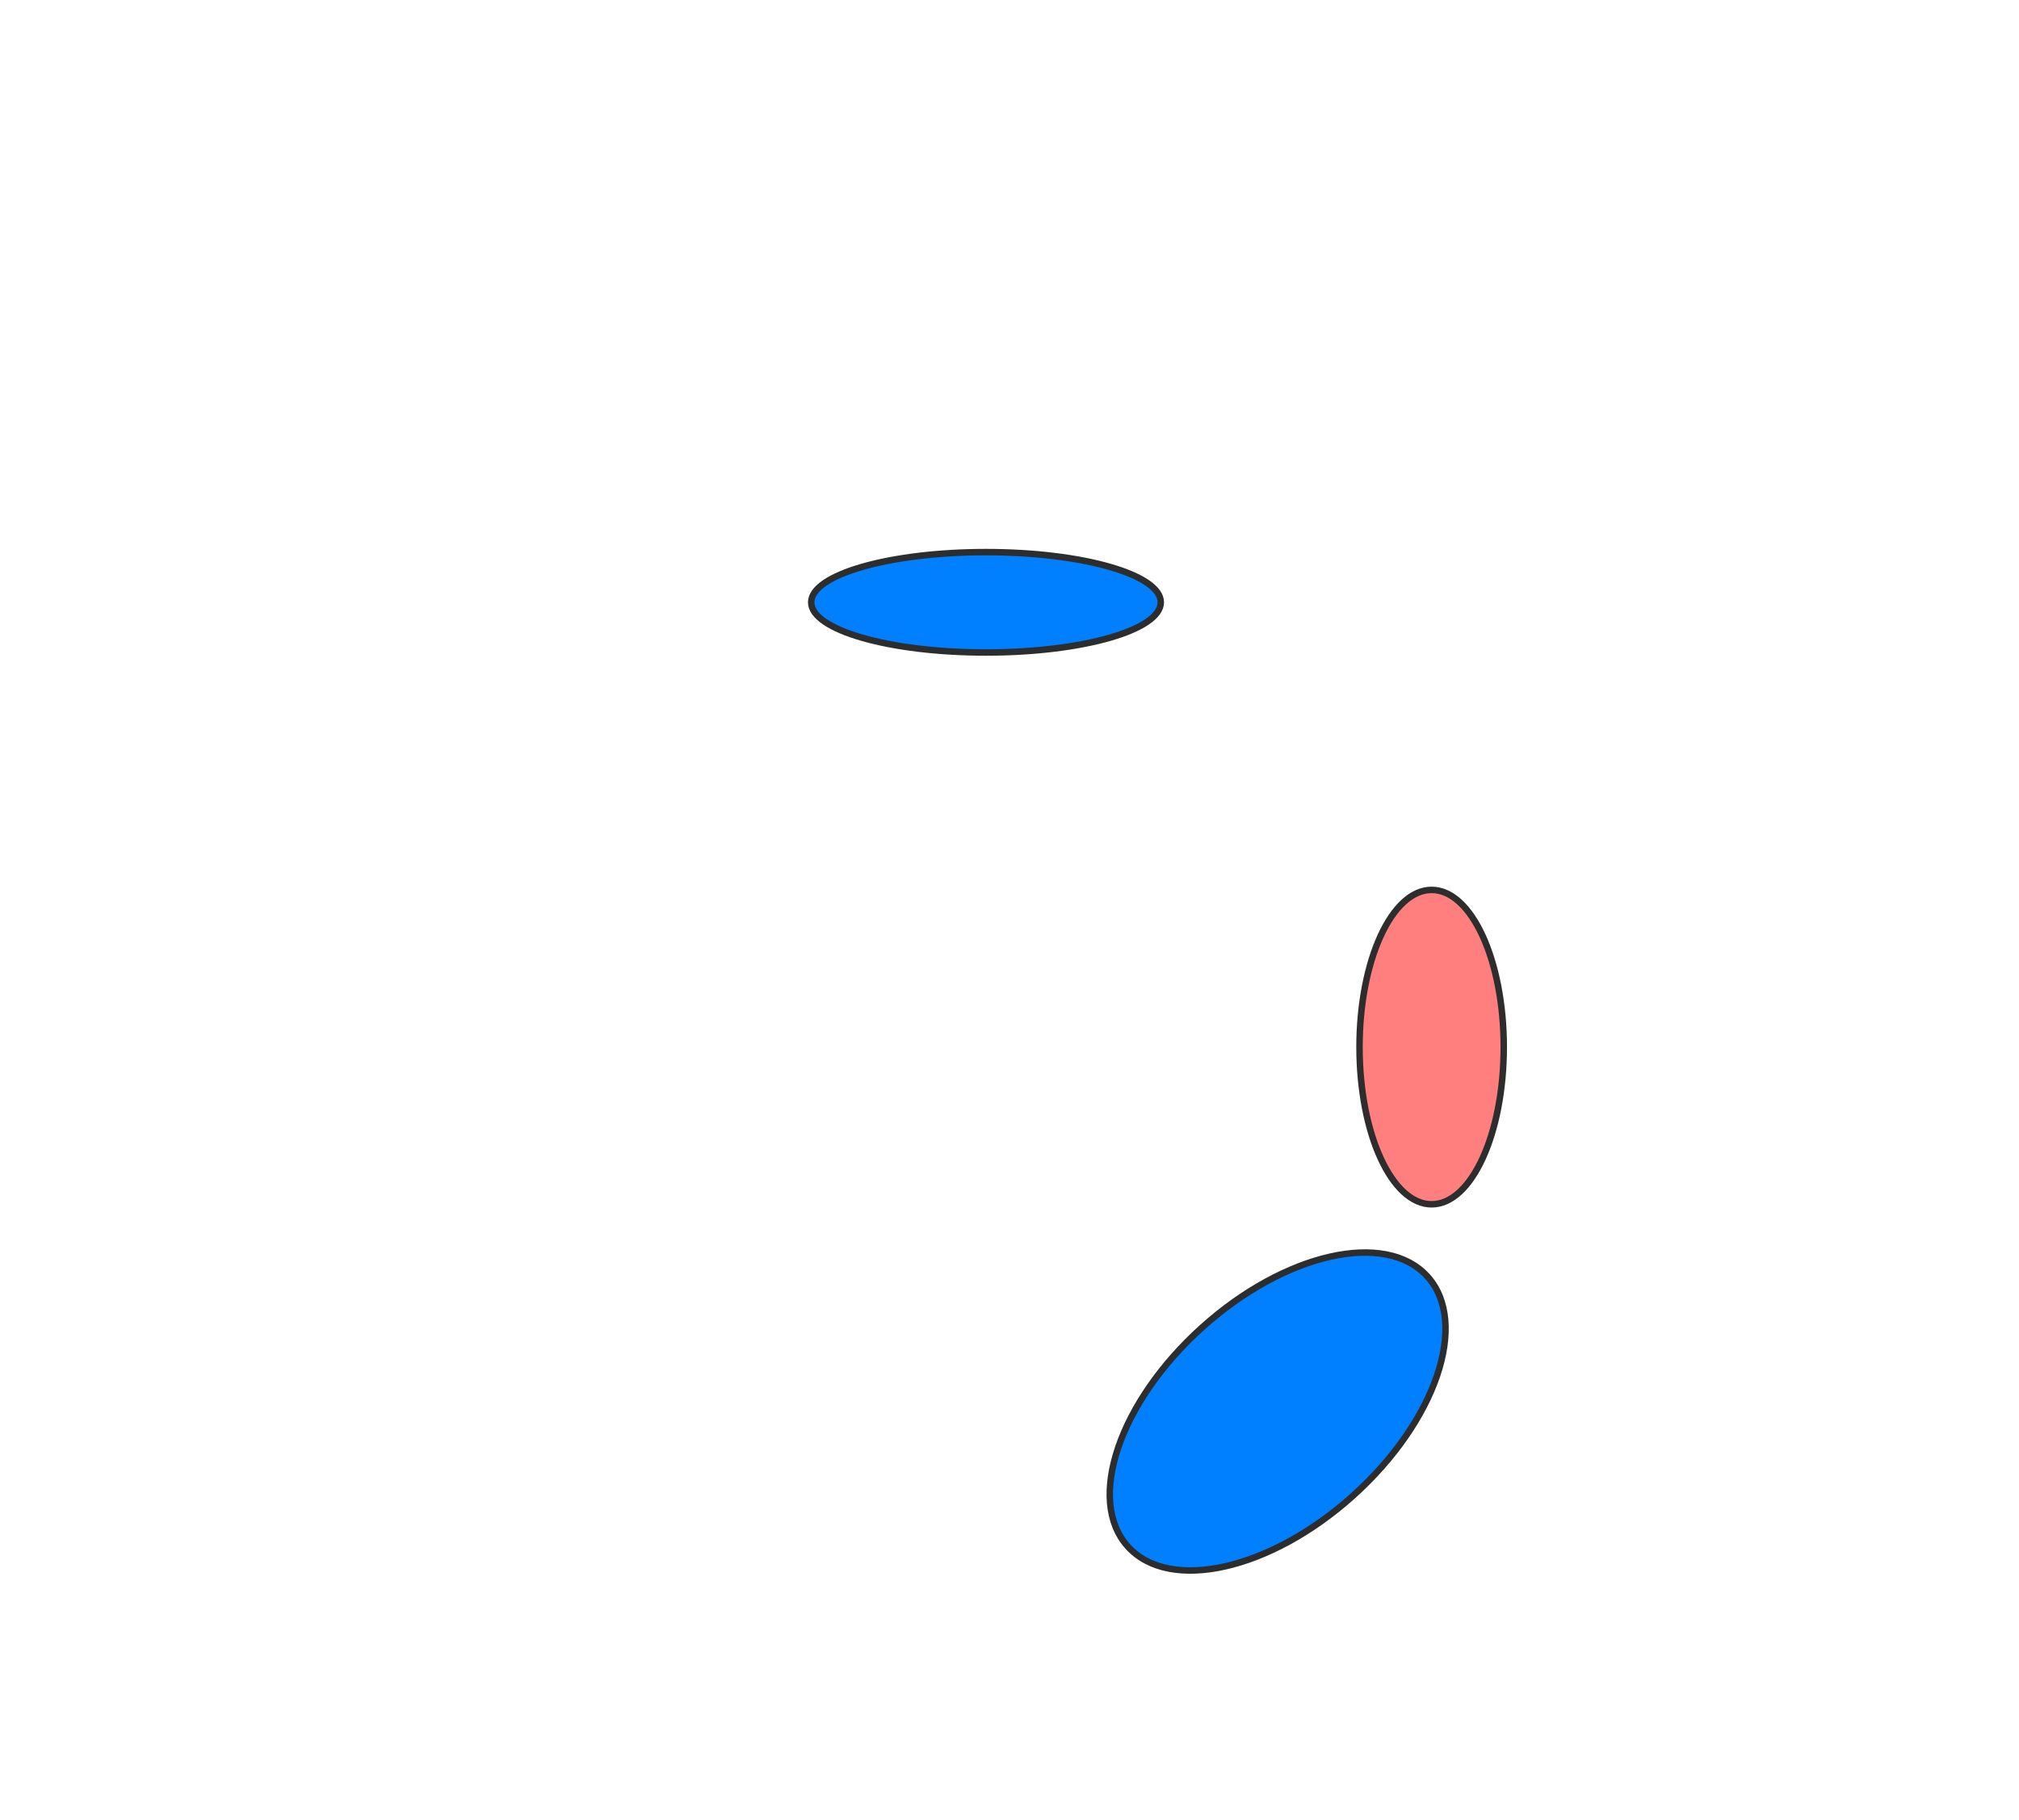 <svg height="844" width="936" xmlns="http://www.w3.org/2000/svg">
 <!-- Created with Image Occlusion Enhanced -->
 <g>
  <title>Labels</title>
 </g>
 <g>
  <title>Masks</title>
  <ellipse cx="457.103" cy="279.276" fill="#007fff" id="e62e81f416c2434188993ebb402deff6-ao-1" rx="81.034" ry="23.276" stroke="#2D2D2D" stroke-width="3"/>
  <ellipse class="qshape" cx="663.699" cy="485.518" fill="#FF7E7E" id="e62e81f416c2434188993ebb402deff6-ao-2" rx="33.434" ry="72.892" stroke="#2D2D2D" stroke-dasharray="null" stroke-linecap="null" stroke-linejoin="null" stroke-width="3"/>
  <ellipse cx="592.315" cy="654.496" fill="#007fff" id="e62e81f416c2434188993ebb402deff6-ao-3" rx="52.408" ry="93.499" stroke="#2D2D2D" stroke-dasharray="null" stroke-linecap="null" stroke-linejoin="null" stroke-width="3" transform="rotate(47.975 592.315 654.496)"/>
 </g>
</svg>